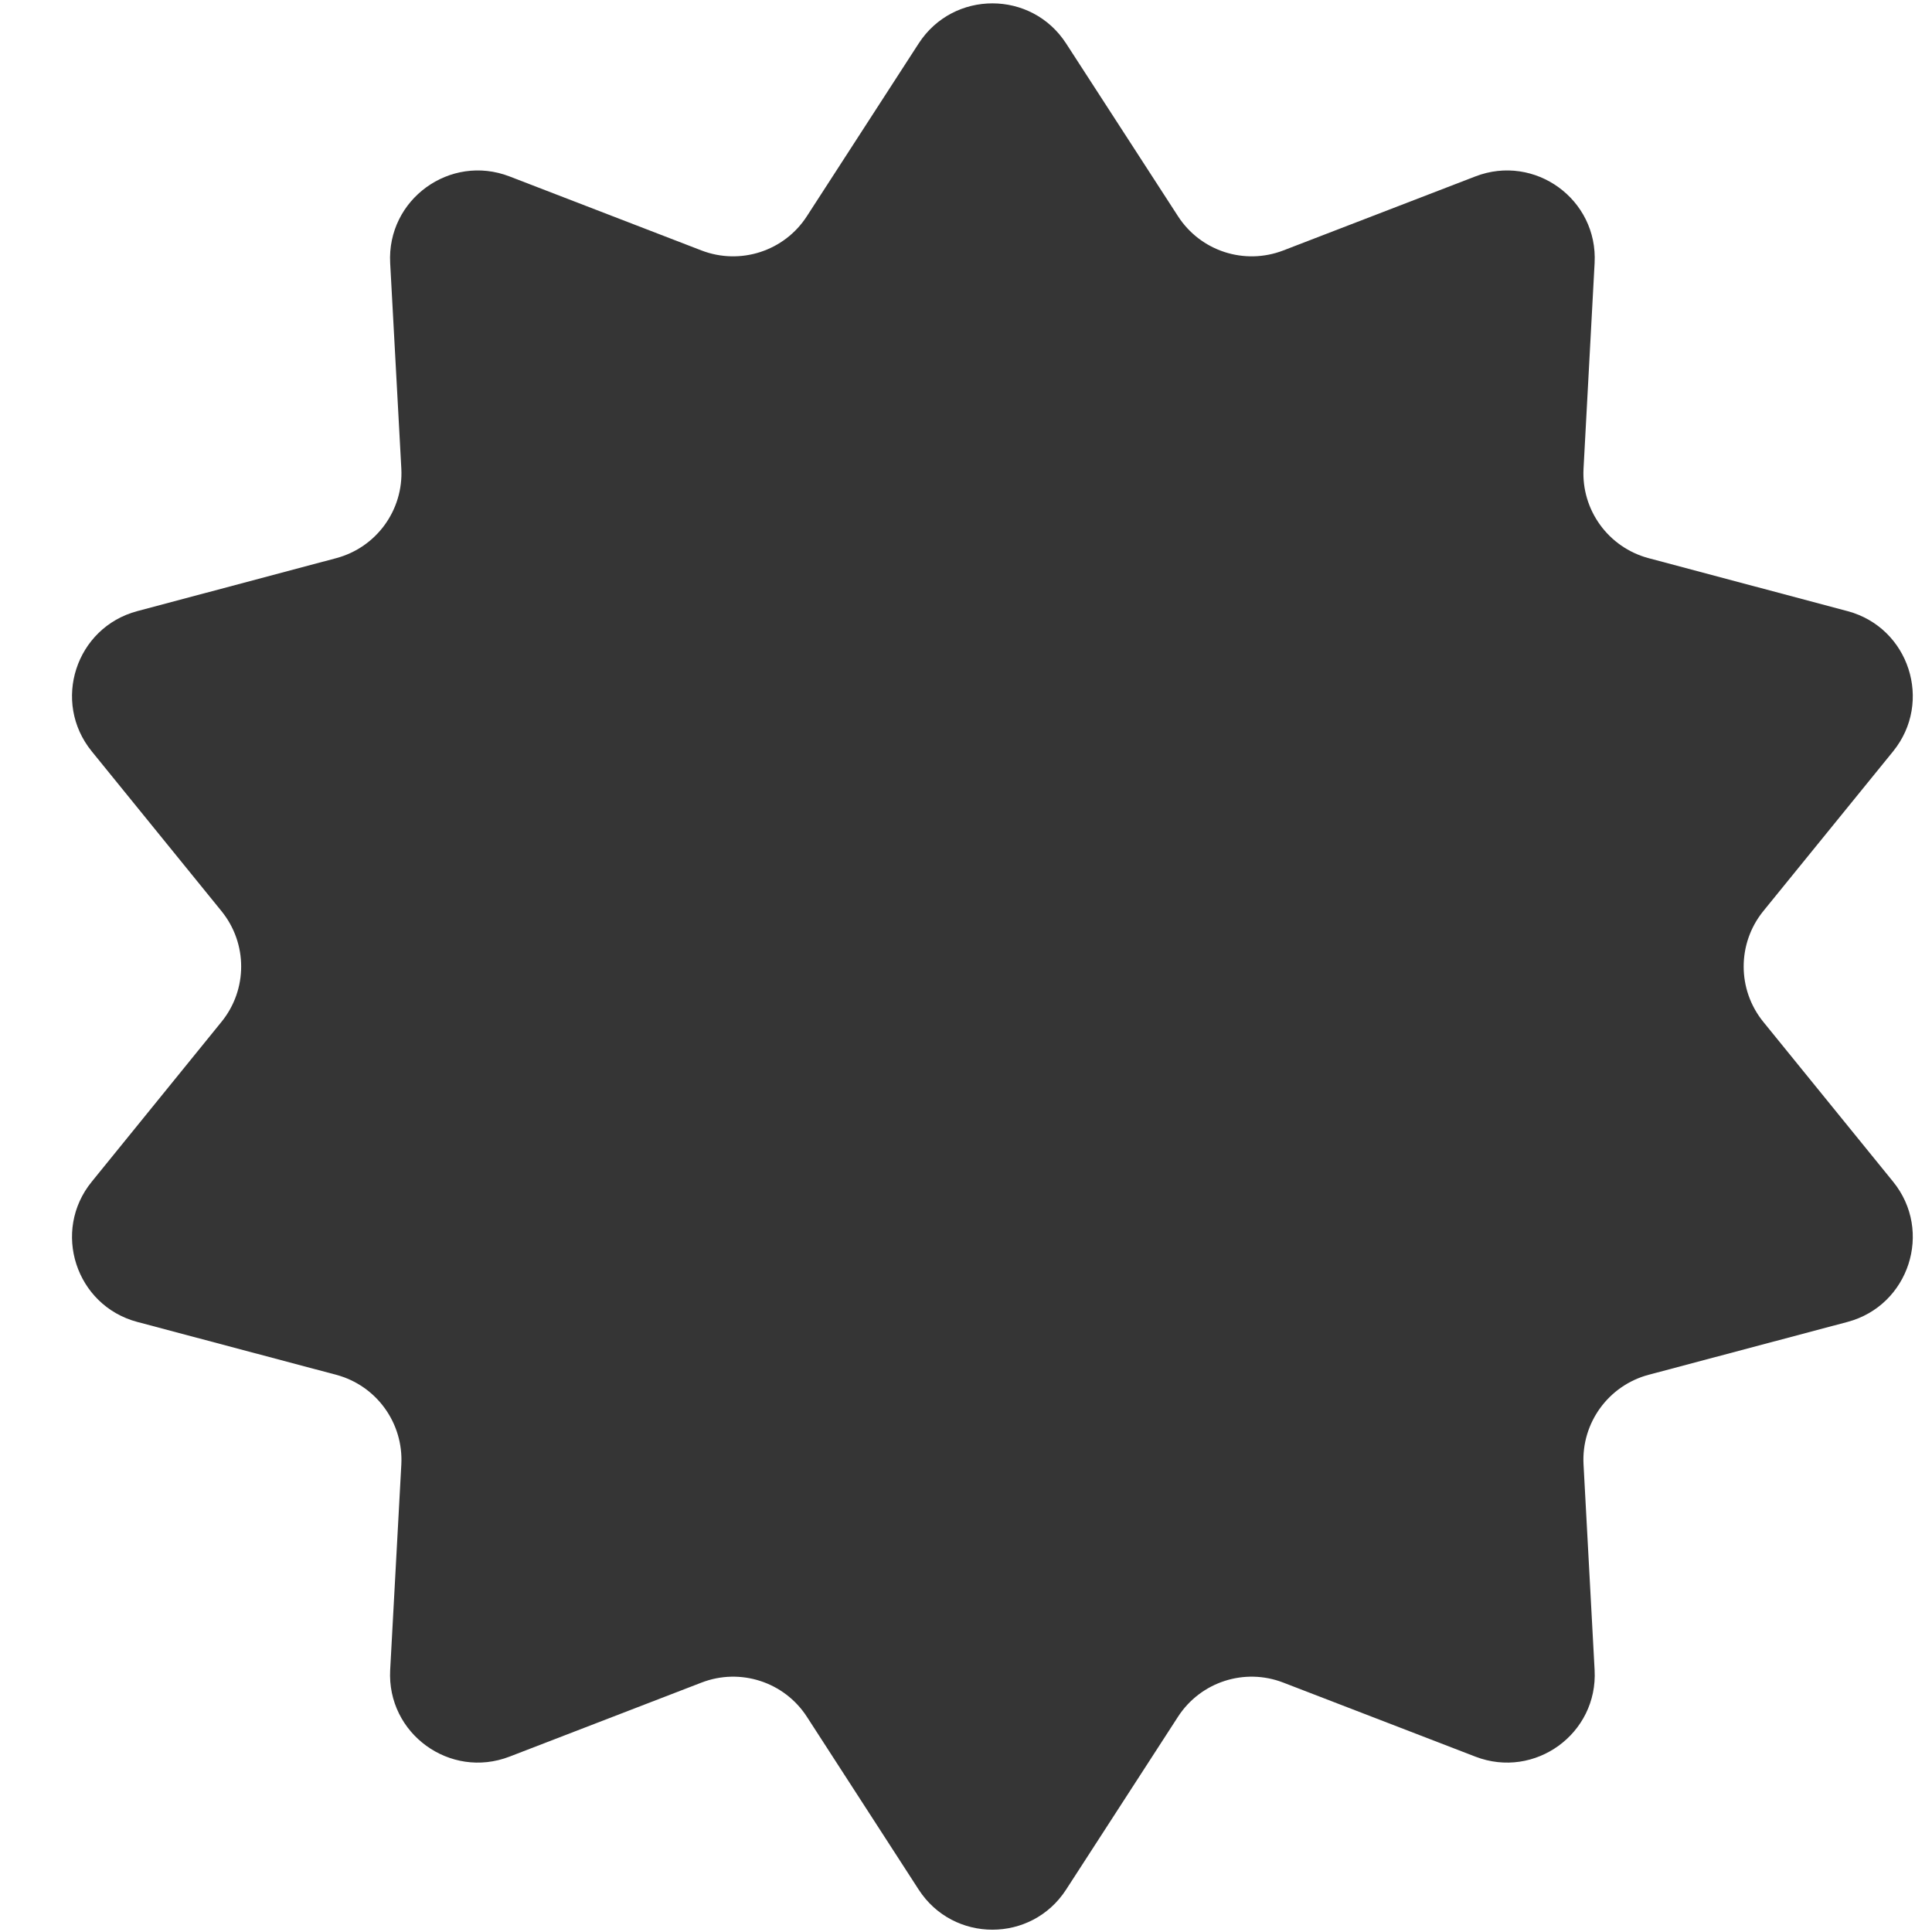 <svg width="22" height="22" viewBox="0 0 22 22" fill="none" xmlns="http://www.w3.org/2000/svg">
<path d="M10.461 0.495C10.855 -0.114 11.746 -0.114 12.14 0.495L13.414 2.462C13.671 2.86 14.171 3.022 14.613 2.852L16.8 2.009C17.477 1.748 18.198 2.271 18.158 2.996L18.032 5.336C18.006 5.809 18.316 6.234 18.773 6.356L21.038 6.959C21.739 7.146 22.014 7.993 21.557 8.556L20.079 10.375C19.781 10.743 19.781 11.269 20.079 11.636L21.557 13.456C22.014 14.018 21.739 14.866 21.038 15.053L18.773 15.655C18.316 15.777 18.006 16.203 18.032 16.676L18.158 19.016C18.198 19.741 17.477 20.264 16.8 20.003L14.613 19.16C14.171 18.989 13.671 19.152 13.414 19.549L12.14 21.517C11.746 22.126 10.855 22.126 10.461 21.517L9.188 19.549C8.931 19.152 8.43 18.989 7.988 19.16L5.802 20.003C5.125 20.264 4.404 19.741 4.443 19.016L4.57 16.676C4.595 16.203 4.286 15.777 3.828 15.655L1.563 15.053C0.862 14.866 0.587 14.018 1.045 13.456L2.522 11.636C2.821 11.269 2.821 10.743 2.522 10.375L1.045 8.556C0.587 7.993 0.862 7.146 1.563 6.959L3.828 6.356C4.286 6.234 4.595 5.809 4.57 5.336L4.443 2.996C4.404 2.271 5.125 1.748 5.802 2.009L7.988 2.852C8.43 3.022 8.931 2.86 9.188 2.462L10.461 0.495Z" fill="#353535"/>
</svg>
